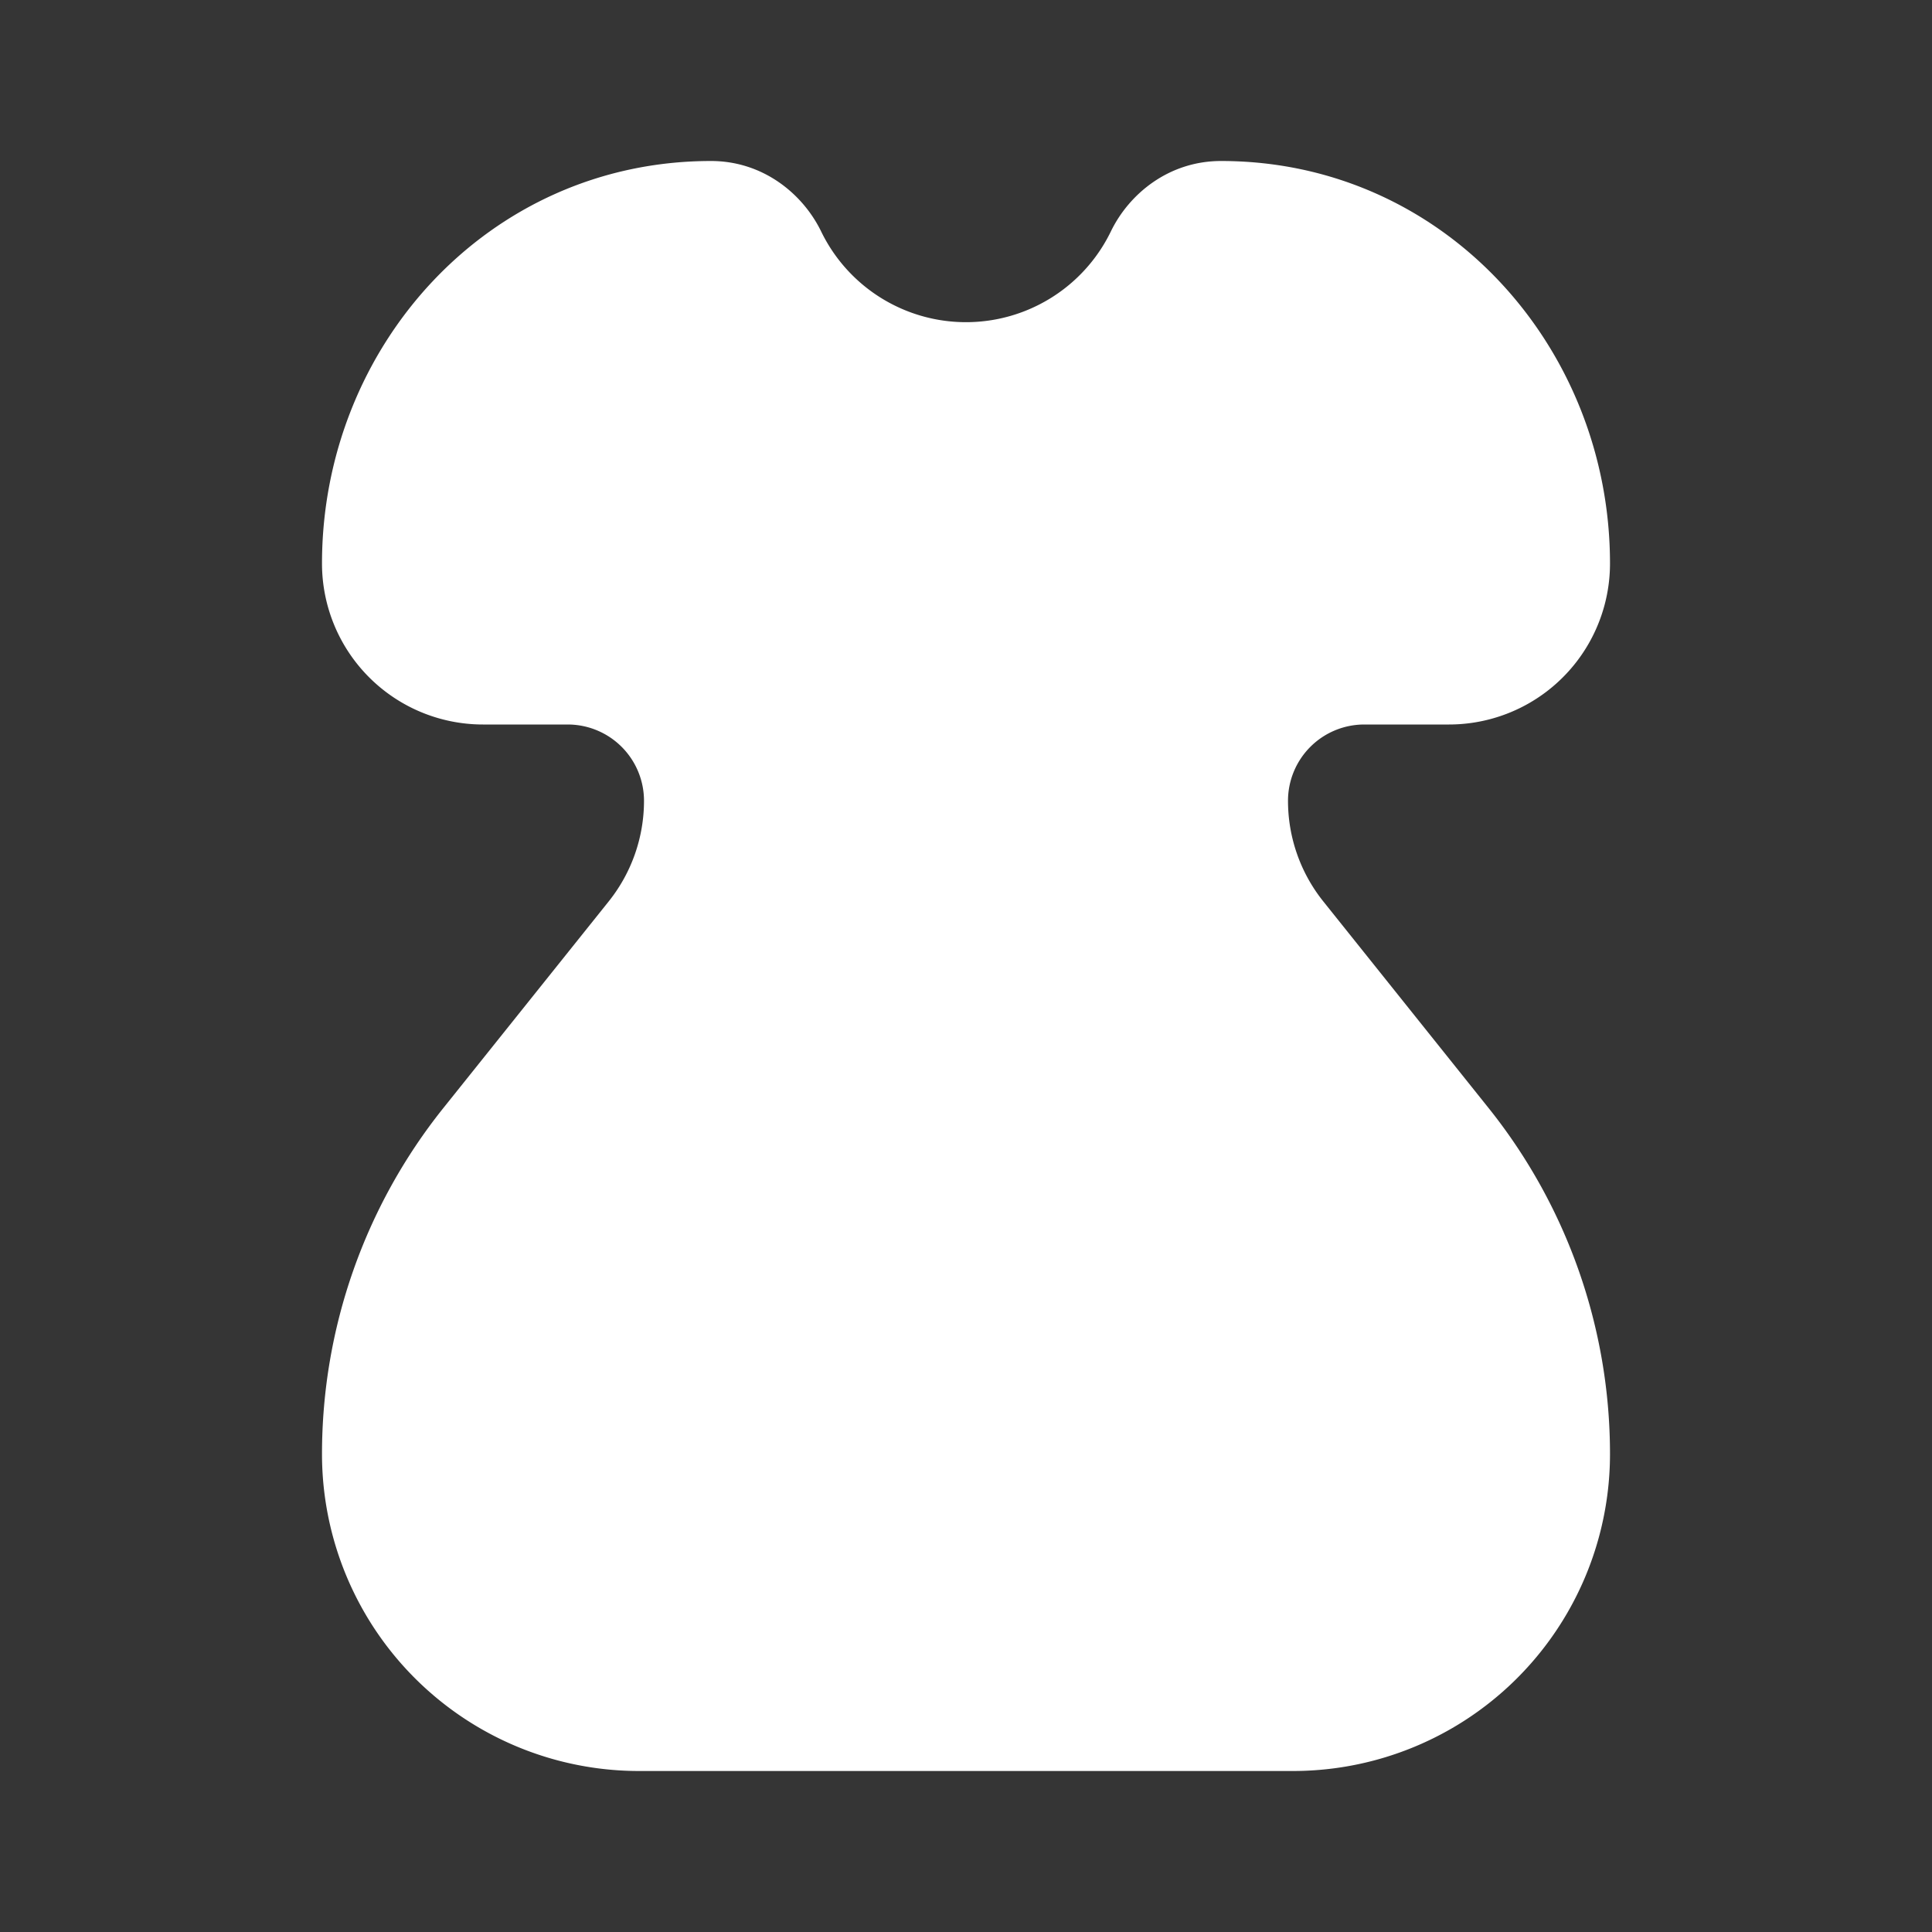 <svg xmlns="http://www.w3.org/2000/svg" width="24" height="24" fill="none"><rect width="100%" height="100%" fill="#333333" stroke="none"/><path fill="#fff" fill-opacity=".01" d="M24 0v24H0V0z"/><path fill="#FFFFFF" fill-rule="evenodd" d="M8.832 2c.647 0 1.14.407 1.368.874a2 2 0 0 0 3.6 0c.227-.467.72-.874 1.368-.874C17.933 2 20 4.306 20 7a2 2 0 0 1-2 2h-1.052a.948.948 0 0 0-.948.948 2 2 0 0 0 .438 1.249l2.055 2.569A6.877 6.877 0 0 1 20 18.06 3.938 3.938 0 0 1 16.061 22H7.938A3.938 3.938 0 0 1 4 18.061c0-1.561.531-3.076 1.507-4.296l2.055-2.568A2 2 0 0 0 8 9.947.948.948 0 0 0 7.052 9H6a2 2 0 0 1-2-2c0-2.694 2.067-5 4.832-5" clip-rule="evenodd"/></svg>
